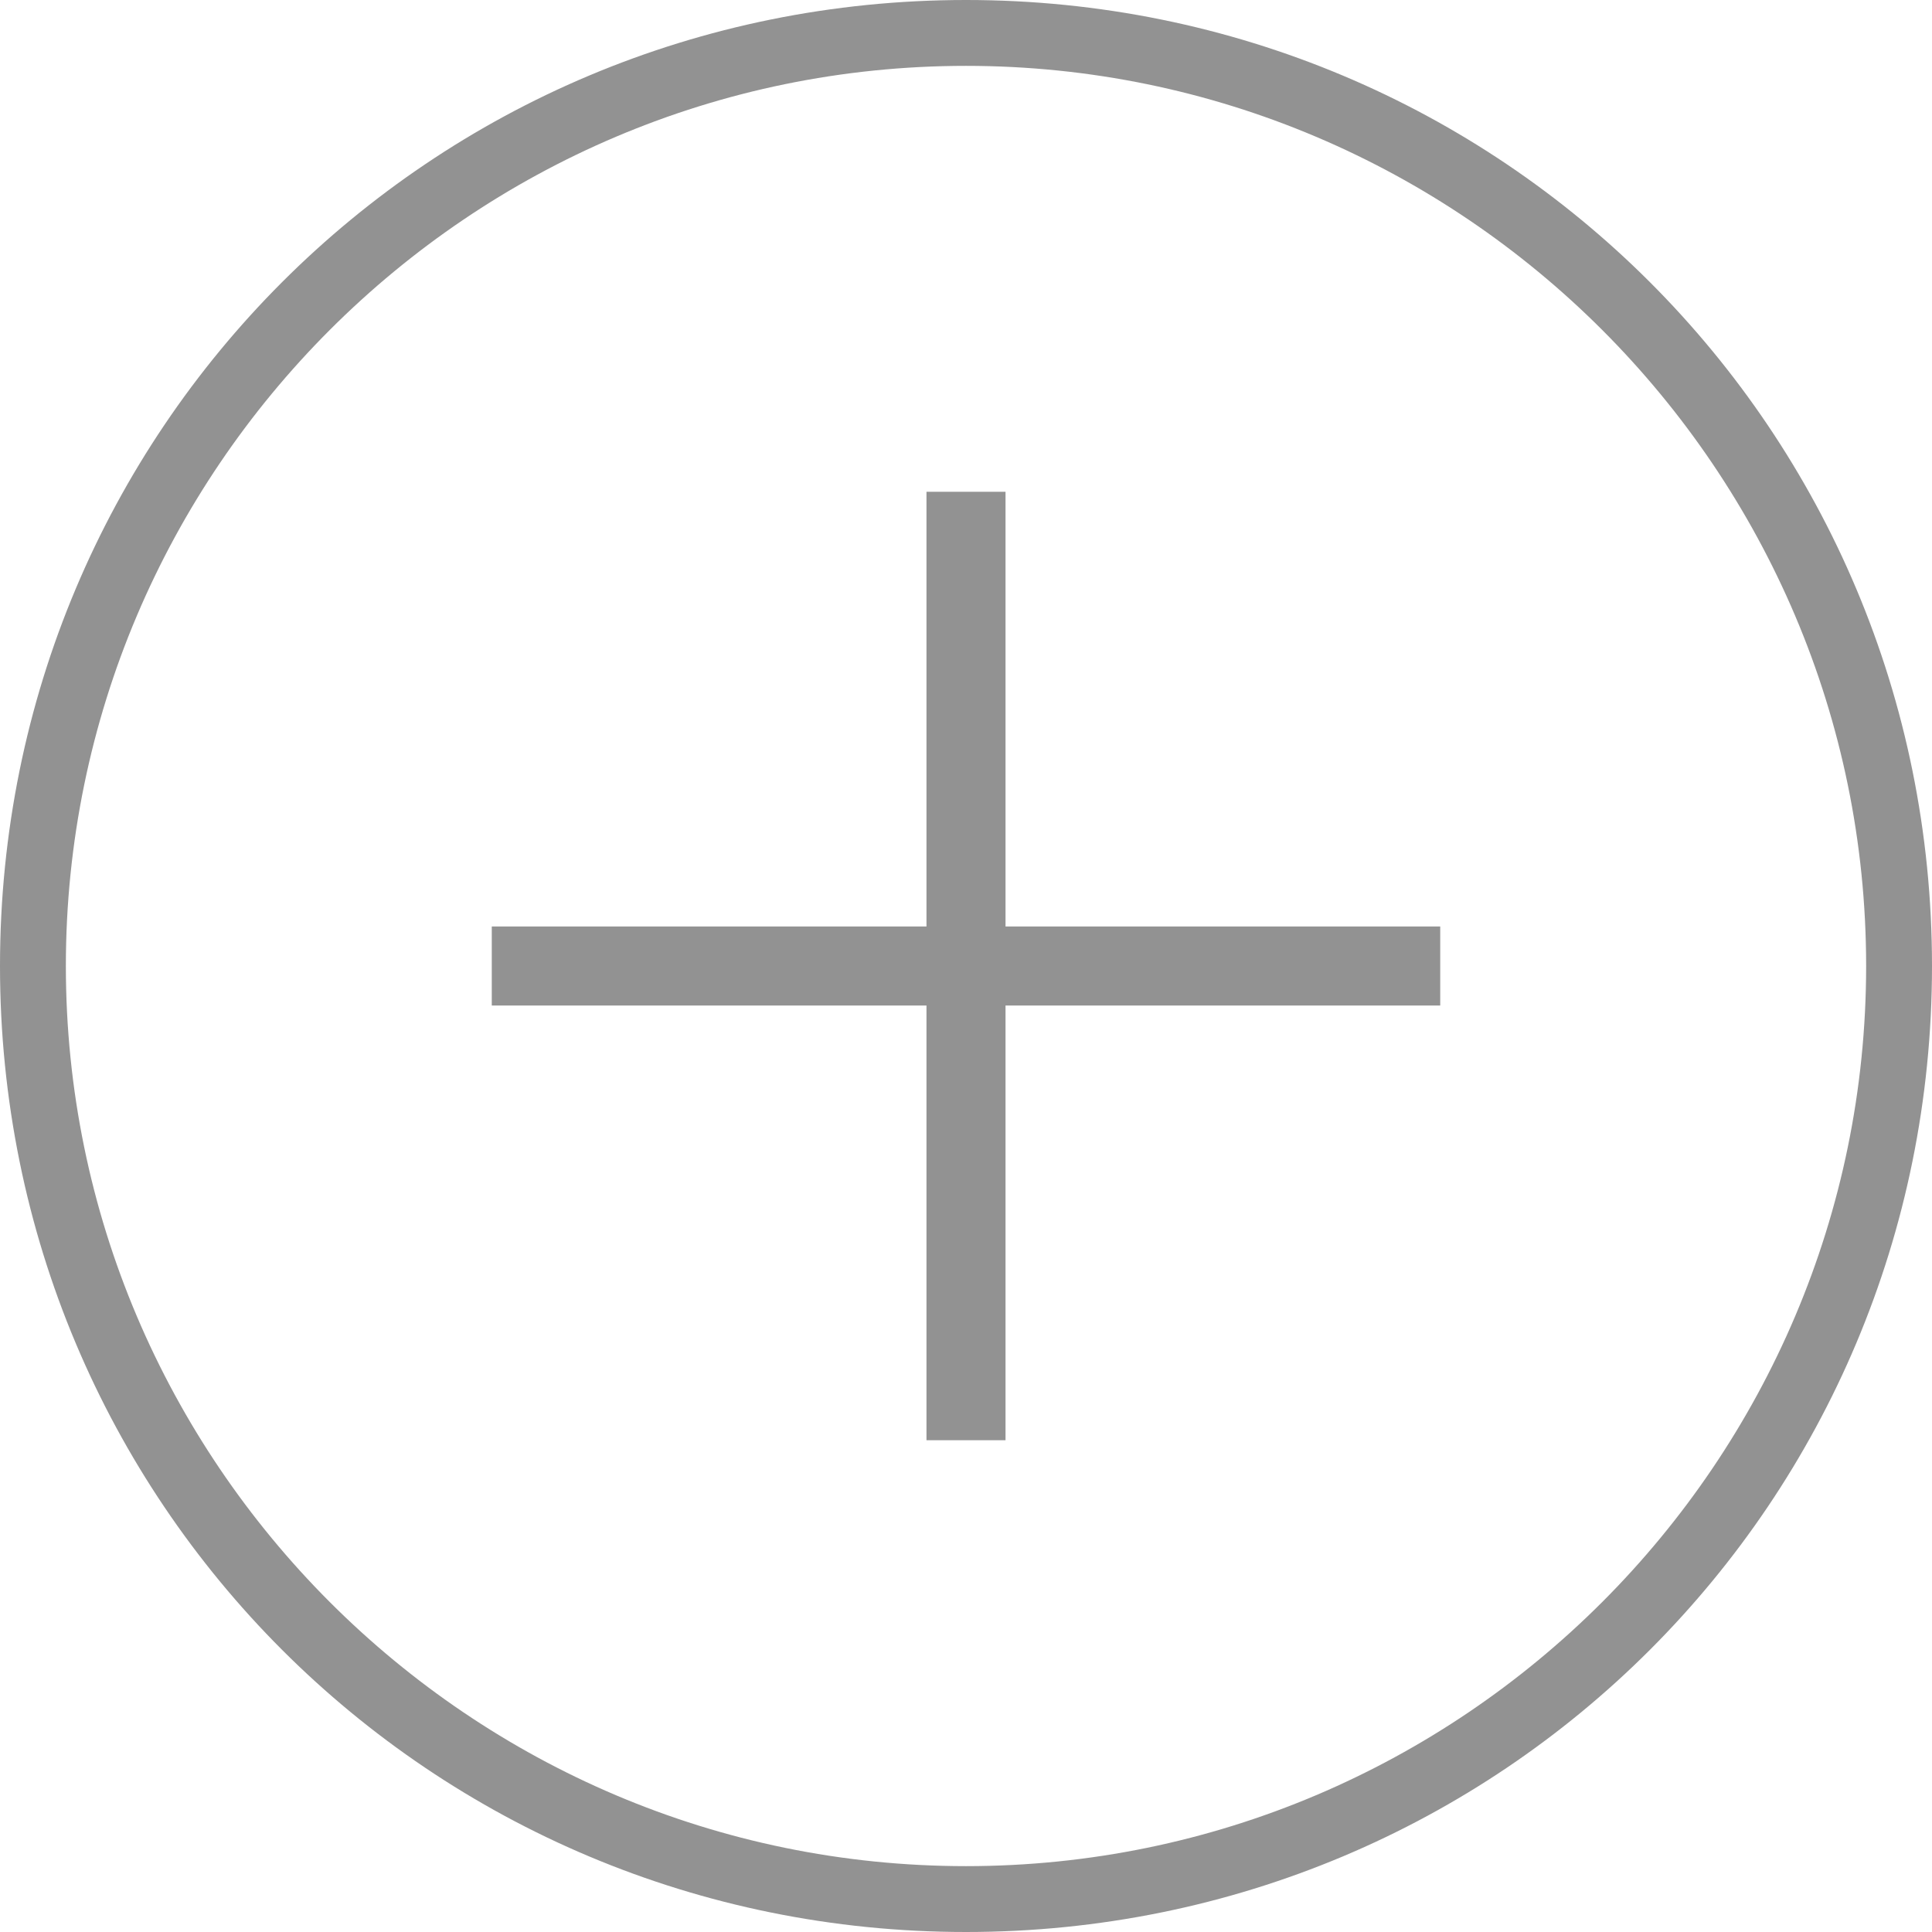 <?xml version="1.0" encoding="utf-8"?>
<!-- Generator: Adobe Illustrator 18.0.0, SVG Export Plug-In . SVG Version: 6.00 Build 0)  -->
<!DOCTYPE svg PUBLIC "-//W3C//DTD SVG 1.1//EN" "http://www.w3.org/Graphics/SVG/1.1/DTD/svg11.dtd">
<svg version="1.1" id="Layer_1" xmlns="http://www.w3.org/2000/svg" xmlns:xlink="http://www.w3.org/1999/xlink" x="0px" y="0px"
	 viewBox="0 0 44 44" enable-background="new 0 0 44 44" xml:space="preserve">
<g>
	<path fill="#929292" d="M22,0C9.8,0,0,9.8,0,22s9.8,22,22,22s22-9.8,22-22S34.2,0,22,0z M22,42.5C10.7,42.5,1.5,33.3,1.5,22
		S10.7,1.5,22,1.5S42.5,10.7,42.5,22S33.3,42.5,22,42.5z"/>
	<polygon fill="#929292" points="21.1,32.8 21.1,22.9 11.2,22.9 11.2,21.1 21.1,21.1 21.1,11.2 22.9,11.2 22.9,21.1 32.8,21.1 
		32.8,22.9 22.9,22.9 22.9,32.8 	"/>
</g>
</svg>
